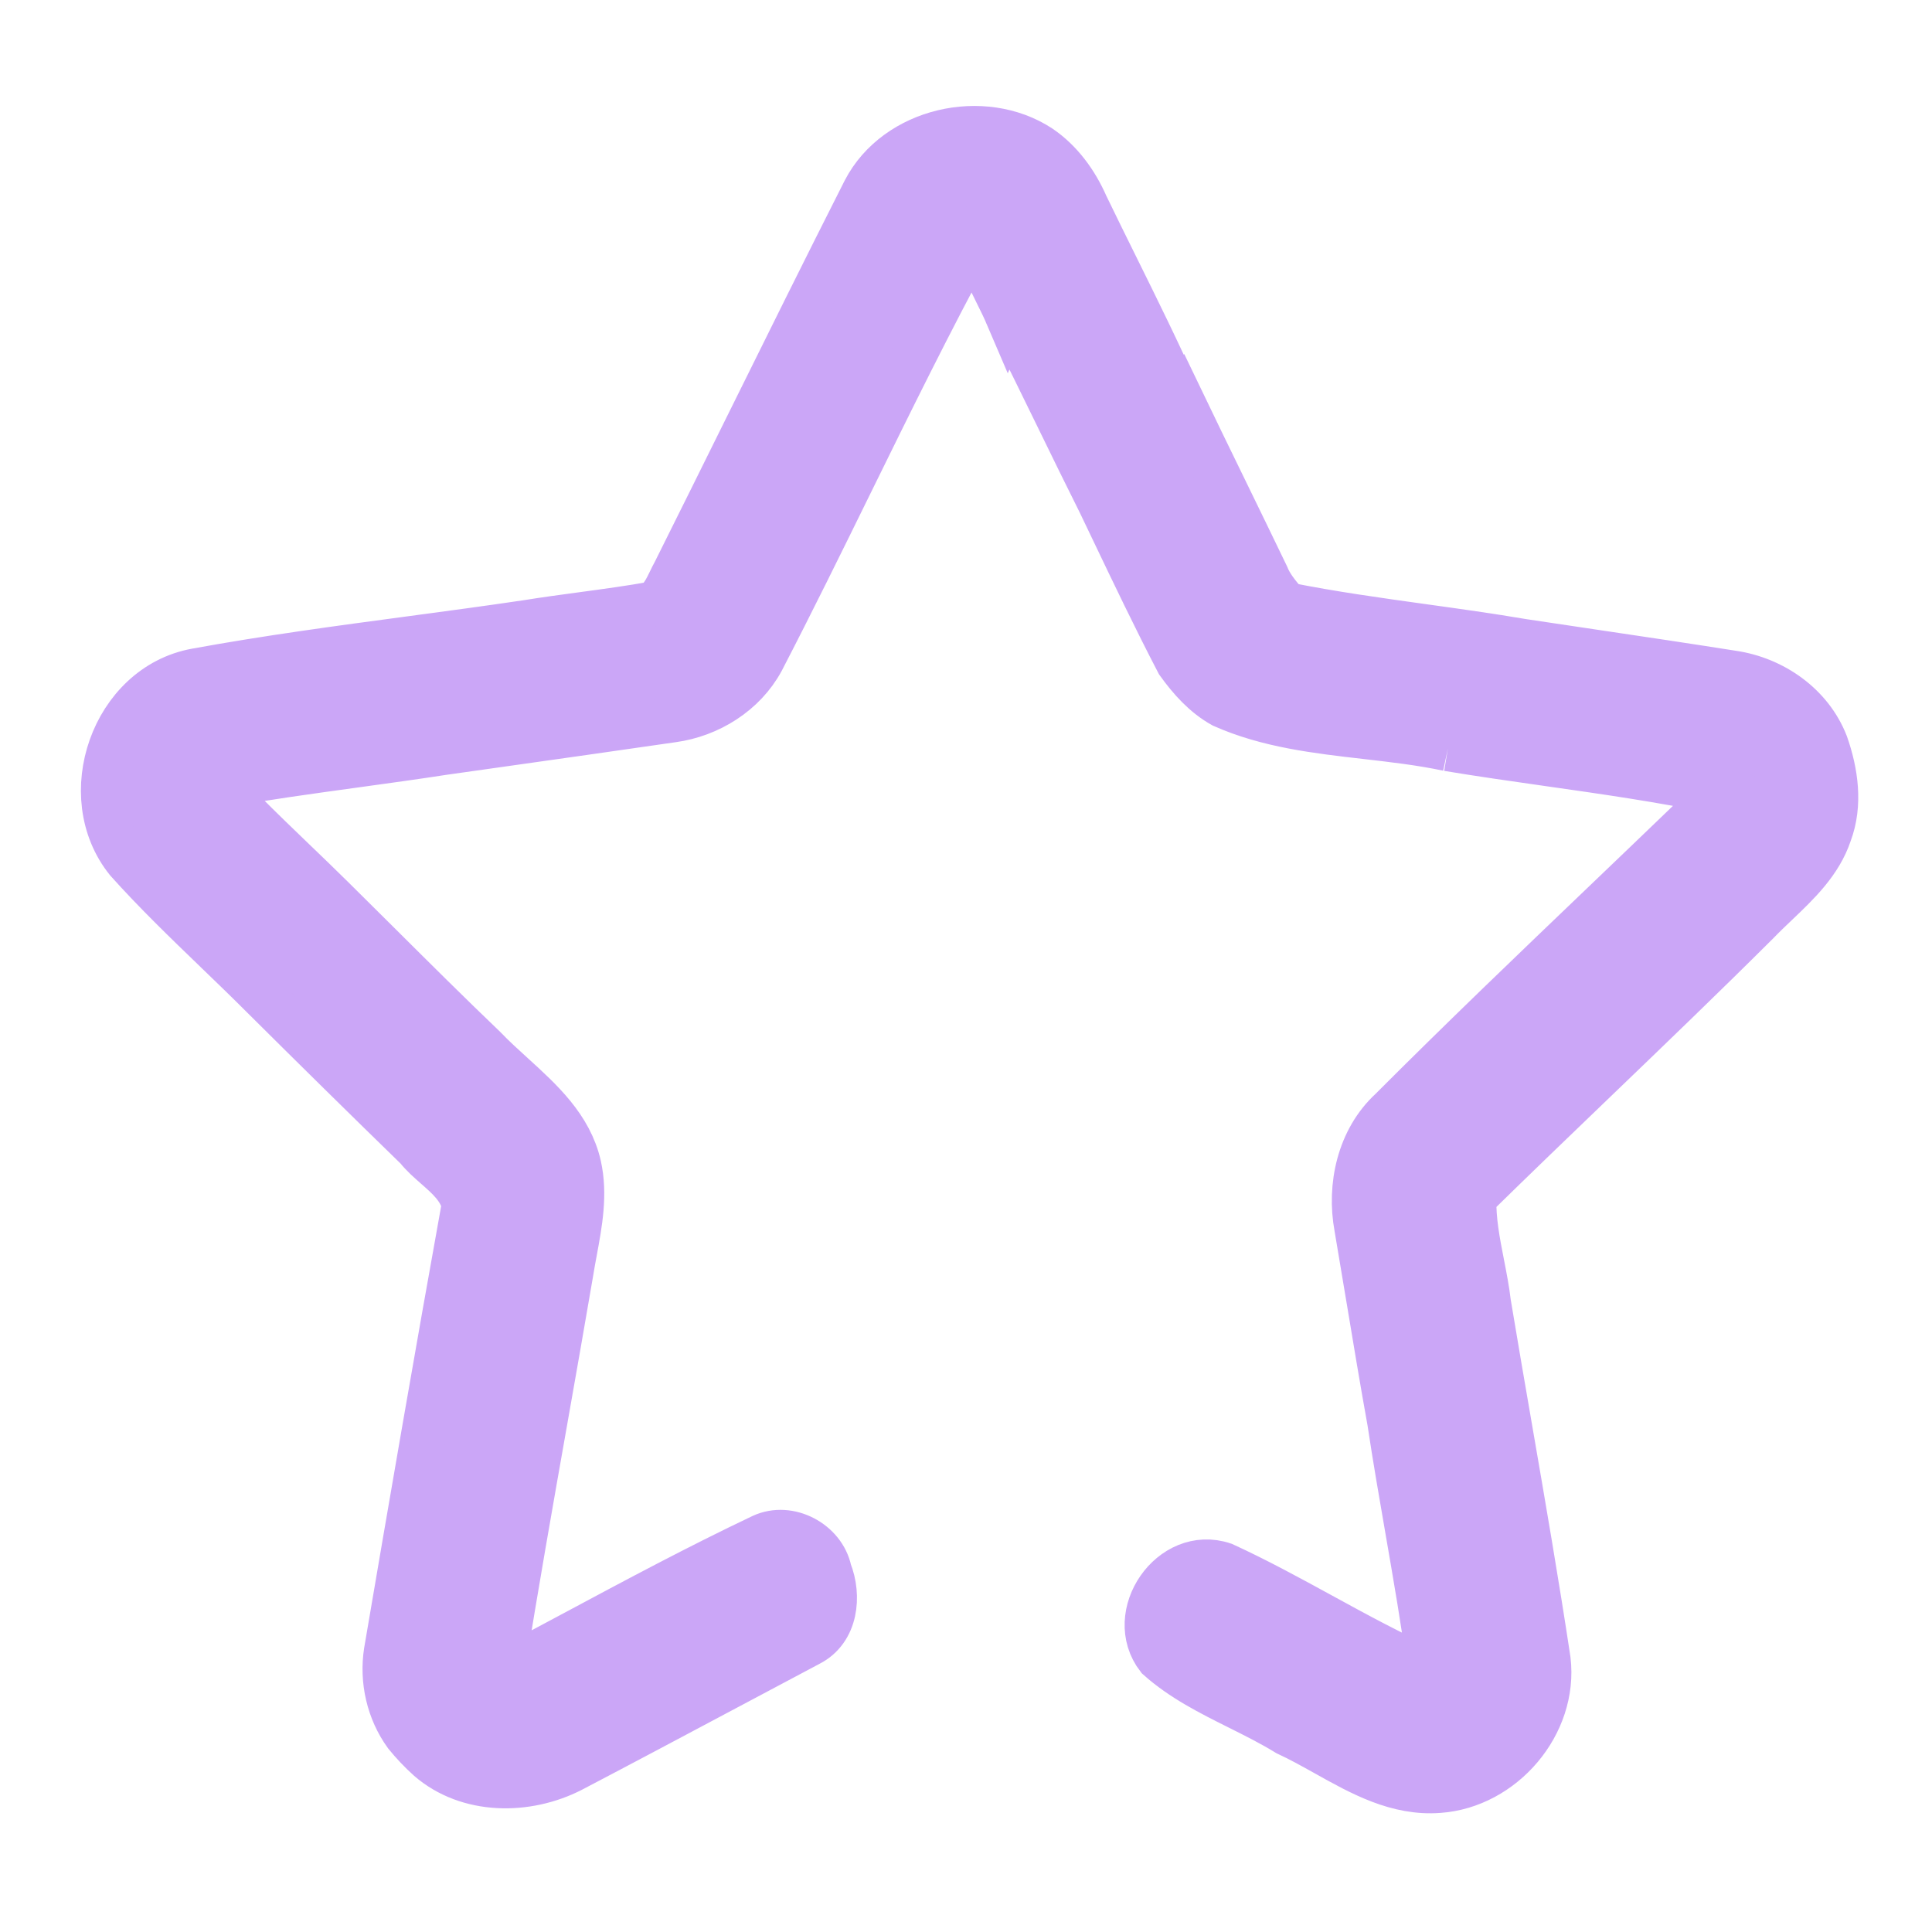 <svg width="128" height="128" viewBox="0 0 128 128" fill="none" xmlns="http://www.w3.org/2000/svg">
<path d="M68.894 9.767C65.147 7.307 59.394 8.6 57.3 12.64C54.683 17.805 52.114 22.995 49.544 28.185L49.544 28.186C47.938 31.43 46.331 34.675 44.714 37.913C44.61 38.097 44.517 38.291 44.422 38.486C44.145 39.059 43.864 39.64 43.327 40.013C41.756 40.294 40.173 40.508 38.589 40.722L38.588 40.722C37.355 40.888 36.122 41.055 34.894 41.253C32.342 41.631 29.784 41.973 27.225 42.316C22.465 42.953 17.705 43.59 12.987 44.453C7.494 45.453 4.987 52.747 8.447 57.033C10.312 59.114 12.326 61.056 14.34 62.998C15.378 63.999 16.416 65 17.434 66.02C20.82 69.387 24.22 72.74 27.647 76.073C27.997 76.517 28.438 76.903 28.88 77.291C29.701 78.011 30.524 78.732 30.767 79.82C28.987 89.673 27.287 99.547 25.607 109.42C25.307 111.333 25.767 113.353 26.907 114.927C27.367 115.493 27.873 116.027 28.42 116.52C31.007 118.767 34.907 118.76 37.86 117.247C41.156 115.521 44.441 113.773 47.727 112.024C49.686 110.981 51.645 109.938 53.606 108.9C55.367 108 55.6 105.753 54.933 104.073C54.54 102.18 52.273 100.973 50.5 101.793C46.278 103.797 42.158 106.003 38.041 108.208C37.023 108.753 36.006 109.298 34.986 109.84C34.605 110.052 34.198 110.214 33.792 110.375C33.623 110.442 33.454 110.509 33.287 110.58C34.163 105.09 35.13 99.611 36.098 94.133C36.676 90.856 37.255 87.579 37.814 84.3C37.888 83.836 37.974 83.371 38.061 82.904C38.41 81.023 38.762 79.123 38.34 77.227C37.758 74.669 35.839 72.925 33.956 71.213C33.315 70.631 32.679 70.052 32.1 69.447C29.716 67.165 27.378 64.838 25.04 62.511L25.039 62.51C24.036 61.513 23.033 60.514 22.027 59.52C21.169 58.671 20.3 57.836 19.431 57.001C18.335 55.946 17.238 54.892 16.167 53.813C15.587 53.273 15.08 52.66 14.627 52.02C17.578 51.503 20.548 51.094 23.52 50.685C25.49 50.414 27.461 50.143 29.427 49.84C30.54 49.682 31.654 49.525 32.768 49.368C36.697 48.813 40.628 48.258 44.56 47.687C46.987 47.353 49.28 45.927 50.46 43.753C52.475 39.868 54.407 35.935 56.338 32.003C58.964 26.658 61.589 21.313 64.42 16.093C64.8 16.727 65.127 17.387 65.413 18.067C65.618 18.533 65.844 18.989 66.07 19.445C66.315 19.94 66.562 20.437 66.78 20.947L66.939 20.582L66.873 21.12C68.005 23.351 69.102 25.599 70.2 27.849C71.093 29.68 71.987 31.511 72.9 33.333C74.233 30.707 76.033 28.36 78 26.18C76.719 23.307 75.322 20.484 73.925 17.659C73.257 16.308 72.589 14.957 71.933 13.6C71.273 12.094 70.267 10.7 68.894 9.767Z" fill="url(#paint0_linear_625_71)"/>
<path d="M78 26.18L78.067 26.107C79.084 28.228 80.113 30.339 81.143 32.451L81.144 32.453C82.065 34.344 82.987 36.235 83.9 38.133C84.17 38.814 84.638 39.371 85.105 39.928L85.227 40.073C88.234 40.674 91.275 41.097 94.317 41.52C96.508 41.824 98.7 42.129 100.88 42.5C99.326 44.933 97.706 47.32 95.926 49.593C94.146 49.214 92.318 49.004 90.489 48.794C87.243 48.421 83.996 48.049 81.019 46.727C79.806 46.053 78.867 45 78.067 43.887C76.548 40.966 75.127 37.993 73.707 35.02C73.438 34.458 73.169 33.895 72.9 33.333C74.233 30.707 76.033 28.36 78 26.18Z" fill="url(#paint1_linear_625_71)"/>
<path d="M105.609 43.206C104.032 42.972 102.455 42.738 100.88 42.5C99.326 44.933 97.706 47.32 95.926 49.593C98.133 49.959 100.351 50.275 102.57 50.591C106.344 51.128 110.12 51.666 113.84 52.447C113.26 53.127 112.64 53.767 111.987 54.367C110.137 56.149 108.282 57.925 106.426 59.701C101.639 64.283 96.852 68.865 92.173 73.553C90.066 75.493 89.386 78.58 89.9 81.327C90.167 82.891 90.427 84.458 90.687 86.024L90.688 86.027C91.141 88.758 91.595 91.49 92.086 94.213C92.641 93.475 93.159 92.699 93.677 91.923C95.075 89.831 96.477 87.731 98.606 86.327C98.505 85.463 98.337 84.602 98.169 83.741C97.883 82.279 97.598 80.815 97.64 79.333C100.296 76.728 102.981 74.148 105.666 71.567L105.667 71.567C109.275 68.1 112.884 64.632 116.427 61.1C116.828 60.683 117.253 60.279 117.68 59.872C119.111 58.51 120.563 57.128 121.2 55.213C121.92 53.293 121.613 51.173 120.953 49.293C119.96 46.727 117.473 44.993 114.793 44.6C111.735 44.116 108.671 43.661 105.609 43.206Z" fill="url(#paint2_linear_625_71)"/>
<path d="M93.678 91.922C93.16 92.699 92.641 93.475 92.086 94.213C92.445 96.604 92.859 98.987 93.272 101.371C93.81 104.477 94.348 107.584 94.767 110.707C92.284 109.622 89.902 108.32 87.519 107.017C85.391 105.854 83.262 104.69 81.06 103.68C77.62 102.52 74.554 106.993 76.747 109.833C78.314 111.235 80.204 112.18 82.093 113.123C83.176 113.665 84.259 114.206 85.28 114.833C86.14 115.23 86.986 115.703 87.837 116.179C90.187 117.493 92.568 118.824 95.334 118.613C99.56 118.313 103.067 114.233 102.56 109.98C101.798 104.93 100.929 99.894 100.06 94.858C99.569 92.015 99.078 89.172 98.606 86.327C96.477 87.731 95.076 89.831 93.678 91.922Z" fill="url(#paint3_linear_625_71)"/>
<path d="M72.9 33.333C71.987 31.511 71.093 29.68 70.2 27.849C69.102 25.599 68.005 23.351 66.873 21.12L66.939 20.582L66.78 20.947C66.562 20.437 66.315 19.94 66.07 19.445C65.844 18.989 65.618 18.533 65.413 18.067C65.127 17.387 64.8 16.727 64.42 16.093C61.589 21.313 58.964 26.658 56.338 32.003C54.407 35.935 52.475 39.868 50.46 43.753C49.28 45.927 46.987 47.353 44.56 47.687C40.628 48.258 36.697 48.813 32.768 49.368C31.654 49.525 30.54 49.682 29.427 49.84C27.461 50.143 25.49 50.414 23.52 50.685C20.548 51.094 17.578 51.503 14.627 52.02C15.08 52.66 15.587 53.273 16.167 53.813C17.238 54.892 18.335 55.946 19.431 57.001C20.3 57.836 21.169 58.671 22.027 59.52C23.033 60.514 24.036 61.513 25.039 62.51L25.04 62.511C27.378 64.838 29.716 67.165 32.1 69.447C32.679 70.052 33.315 70.631 33.956 71.213C35.839 72.925 37.758 74.669 38.34 77.227C38.762 79.123 38.41 81.023 38.061 82.904C37.974 83.371 37.888 83.836 37.814 84.3C37.255 87.579 36.676 90.856 36.098 94.133C35.13 99.611 34.163 105.09 33.287 110.58C33.454 110.509 33.623 110.442 33.792 110.375C34.198 110.214 34.605 110.052 34.986 109.84C36.006 109.298 37.023 108.753 38.041 108.208C42.158 106.003 46.278 103.797 50.5 101.793C52.273 100.973 54.54 102.18 54.933 104.073C55.6 105.753 55.367 108 53.606 108.9C51.645 109.938 49.686 110.981 47.727 112.024C44.441 113.773 41.156 115.521 37.86 117.247C34.907 118.76 31.007 118.767 28.42 116.52C27.873 116.027 27.367 115.493 26.907 114.927C25.767 113.353 25.307 111.333 25.607 109.42C27.287 99.547 28.987 89.673 30.767 79.82C30.524 78.732 29.701 78.011 28.88 77.291C28.438 76.903 27.997 76.517 27.647 76.073C24.22 72.74 20.82 69.387 17.434 66.02C16.416 65 15.378 63.999 14.34 62.998C12.326 61.056 10.312 59.114 8.447 57.033C4.987 52.747 7.494 45.453 12.987 44.453C17.705 43.59 22.465 42.953 27.225 42.316C29.784 41.973 32.342 41.631 34.894 41.253C36.122 41.055 37.355 40.888 38.588 40.722L38.589 40.722C40.173 40.508 41.756 40.294 43.327 40.013C43.864 39.64 44.145 39.059 44.422 38.486C44.517 38.291 44.61 38.097 44.714 37.913C46.331 34.675 47.938 31.43 49.544 28.186L49.544 28.185C52.114 22.995 54.683 17.805 57.3 12.64C59.394 8.6 65.147 7.307 68.894 9.767C70.267 10.7 71.273 12.094 71.933 13.6C72.589 14.957 73.257 16.308 73.925 17.659C75.322 20.484 76.719 23.307 78 26.18M72.9 33.333C74.233 30.707 76.033 28.36 78 26.18M72.9 33.333C73.169 33.895 73.438 34.458 73.707 35.02C75.127 37.993 76.548 40.966 78.067 43.887C78.867 45 79.806 46.053 81.019 46.727C83.996 48.049 87.243 48.421 90.489 48.794C92.318 49.004 94.146 49.214 95.926 49.593M78 26.18L78.067 26.107C79.084 28.228 80.113 30.339 81.143 32.451L81.144 32.453C82.065 34.344 82.987 36.235 83.9 38.133C84.17 38.814 84.638 39.371 85.105 39.928L85.227 40.073C88.234 40.674 91.275 41.097 94.317 41.52C96.508 41.824 98.7 42.129 100.88 42.5M100.88 42.5C99.326 44.933 97.706 47.32 95.926 49.593M100.88 42.5C102.455 42.738 104.032 42.972 105.609 43.206C108.671 43.661 111.735 44.116 114.793 44.6C117.473 44.993 119.96 46.727 120.953 49.293C121.613 51.173 121.92 53.293 121.2 55.213C120.563 57.128 119.111 58.51 117.68 59.872C117.253 60.279 116.828 60.683 116.427 61.1C112.884 64.632 109.275 68.1 105.667 71.567L105.666 71.567C102.981 74.148 100.296 76.728 97.64 79.333C97.598 80.815 97.883 82.279 98.169 83.741C98.337 84.602 98.505 85.463 98.606 86.327M95.926 49.593C98.133 49.959 100.351 50.275 102.57 50.591C106.344 51.128 110.12 51.666 113.84 52.447C113.26 53.127 112.64 53.767 111.987 54.367C110.137 56.149 108.282 57.925 106.426 59.701C101.639 64.283 96.852 68.865 92.173 73.553C90.066 75.493 89.386 78.58 89.9 81.327C90.167 82.891 90.427 84.458 90.687 86.024L90.688 86.027C91.141 88.758 91.595 91.49 92.086 94.213M92.086 94.213C92.641 93.475 93.159 92.699 93.677 91.923C95.075 89.831 96.477 87.731 98.606 86.327M92.086 94.213C92.641 93.475 93.16 92.699 93.678 91.922C95.076 89.831 96.477 87.731 98.606 86.327M92.086 94.213C92.445 96.604 92.859 98.987 93.272 101.371C93.81 104.477 94.348 107.584 94.767 110.707C92.284 109.622 89.902 108.32 87.519 107.017C85.391 105.854 83.262 104.69 81.06 103.68C77.62 102.52 74.554 106.993 76.747 109.833C78.314 111.235 80.204 112.18 82.093 113.123C83.176 113.665 84.259 114.206 85.28 114.833C86.14 115.23 86.986 115.703 87.837 116.179C90.187 117.493 92.568 118.824 95.334 118.613C99.56 118.313 103.067 114.233 102.56 109.98C101.798 104.93 100.929 99.894 100.06 94.858C99.569 92.015 99.078 89.172 98.606 86.327" stroke="url(#paint4_linear_625_71)" stroke-width="3"/>
<defs>
<linearGradient id="paint0_linear_625_71" x1="59.247" y1="115.678" x2="71.2" y2="16.055" gradientUnits="userSpaceOnUse">
<stop stop-color="#cba6f7"/>
<stop offset="1" stop-color="#cba6f7"/>
</linearGradient>
<linearGradient id="paint1_linear_625_71" x1="59.247" y1="115.678" x2="71.2" y2="16.055" gradientUnits="userSpaceOnUse">
<stop stop-color="#cba6f7"/>
<stop offset="1" stop-color="#cba6f7"/>
</linearGradient>
<linearGradient id="paint2_linear_625_71" x1="59.247" y1="115.678" x2="71.2" y2="16.055" gradientUnits="userSpaceOnUse">
<stop stop-color="#cba6f7"/>
<stop offset="1" stop-color="#cba6f7"/>
</linearGradient>
<linearGradient id="paint3_linear_625_71" x1="59.247" y1="115.678" x2="71.2" y2="16.055" gradientUnits="userSpaceOnUse">
<stop stop-color="#cba6f7"/>
<stop offset="1" stop-color="#cba6f7"/>
</linearGradient>
<linearGradient id="paint4_linear_625_71" x1="59.247" y1="115.678" x2="71.2" y2="16.055" gradientUnits="userSpaceOnUse">
<stop stop-color="#cba6f7"/>
<stop offset="1" stop-color="#cba6f7"/>
</linearGradient>
</defs>
</svg>
